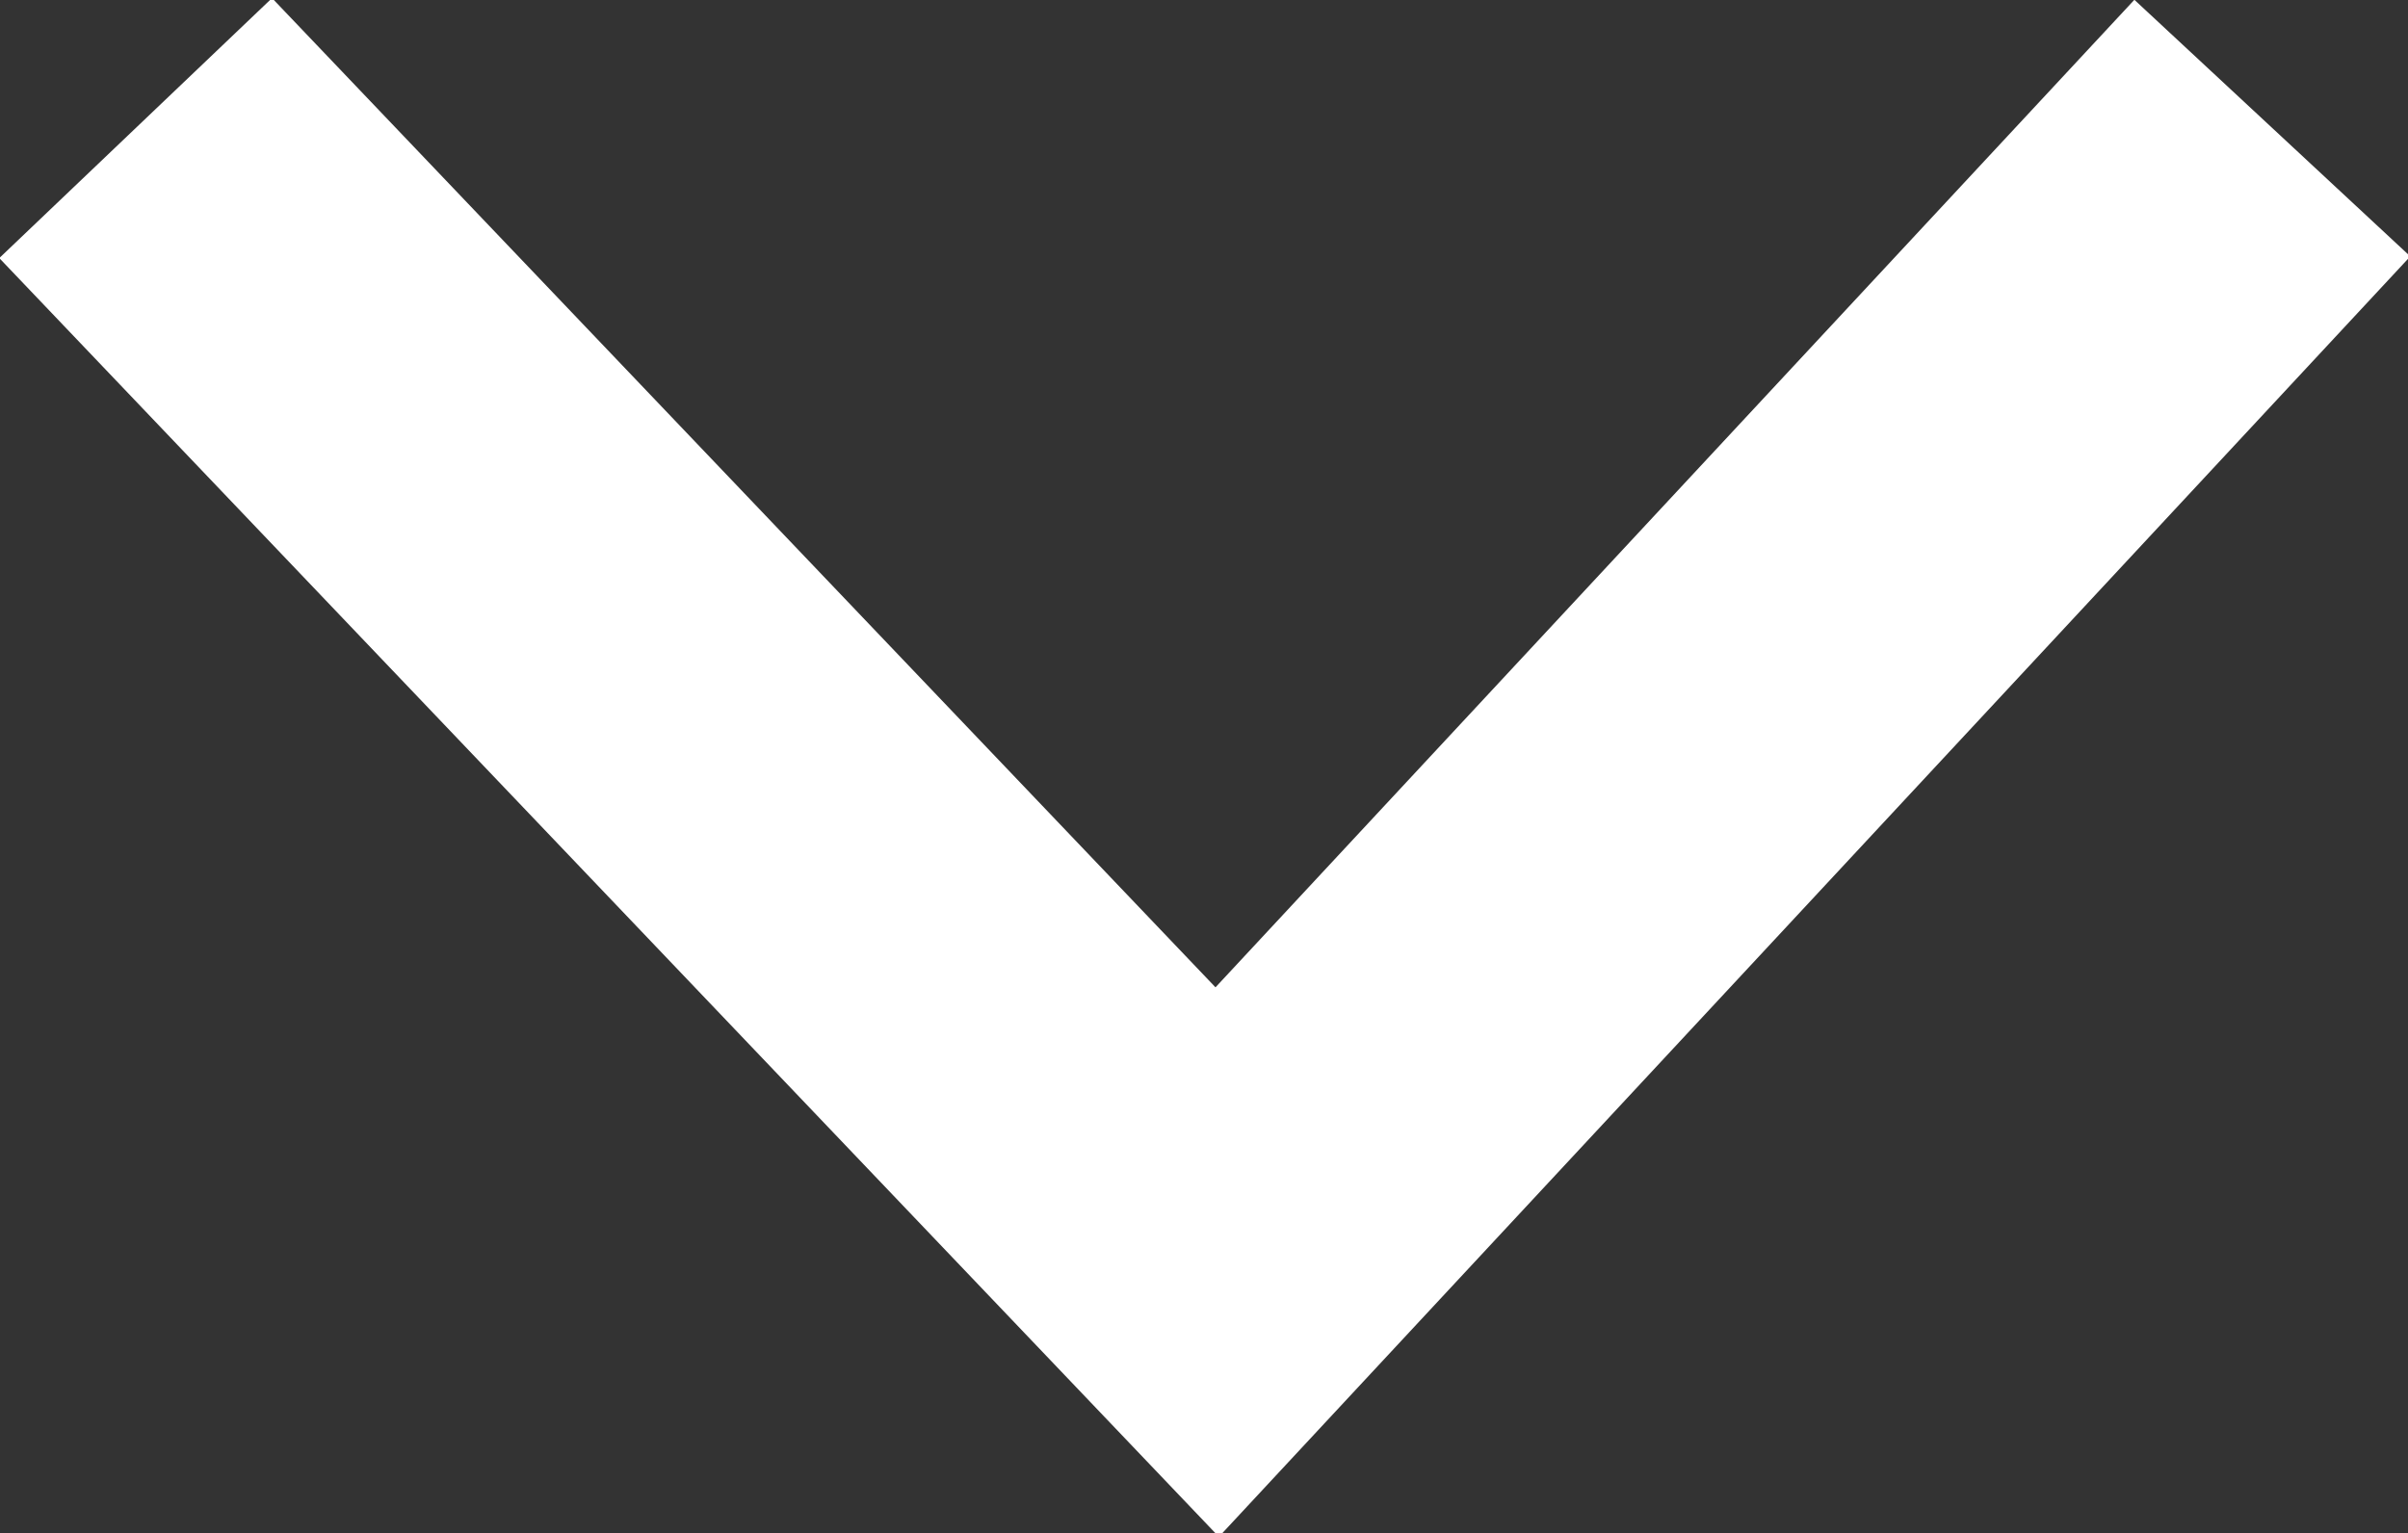 <svg id="Capa_1" data-name="Capa 1" xmlns="http://www.w3.org/2000/svg" viewBox="0 0 6.39 4.07"><rect x="0" y="0" width="6.39" height="4.07" fill="#333333" stroke="none"/><defs><style>.cls-1{fill:none;stroke:#fff;stroke-miterlimit:10;}</style></defs><polyline class="cls-1" points="0.36 0.34 3.23 3.35 6.03 0.34"/></svg>
